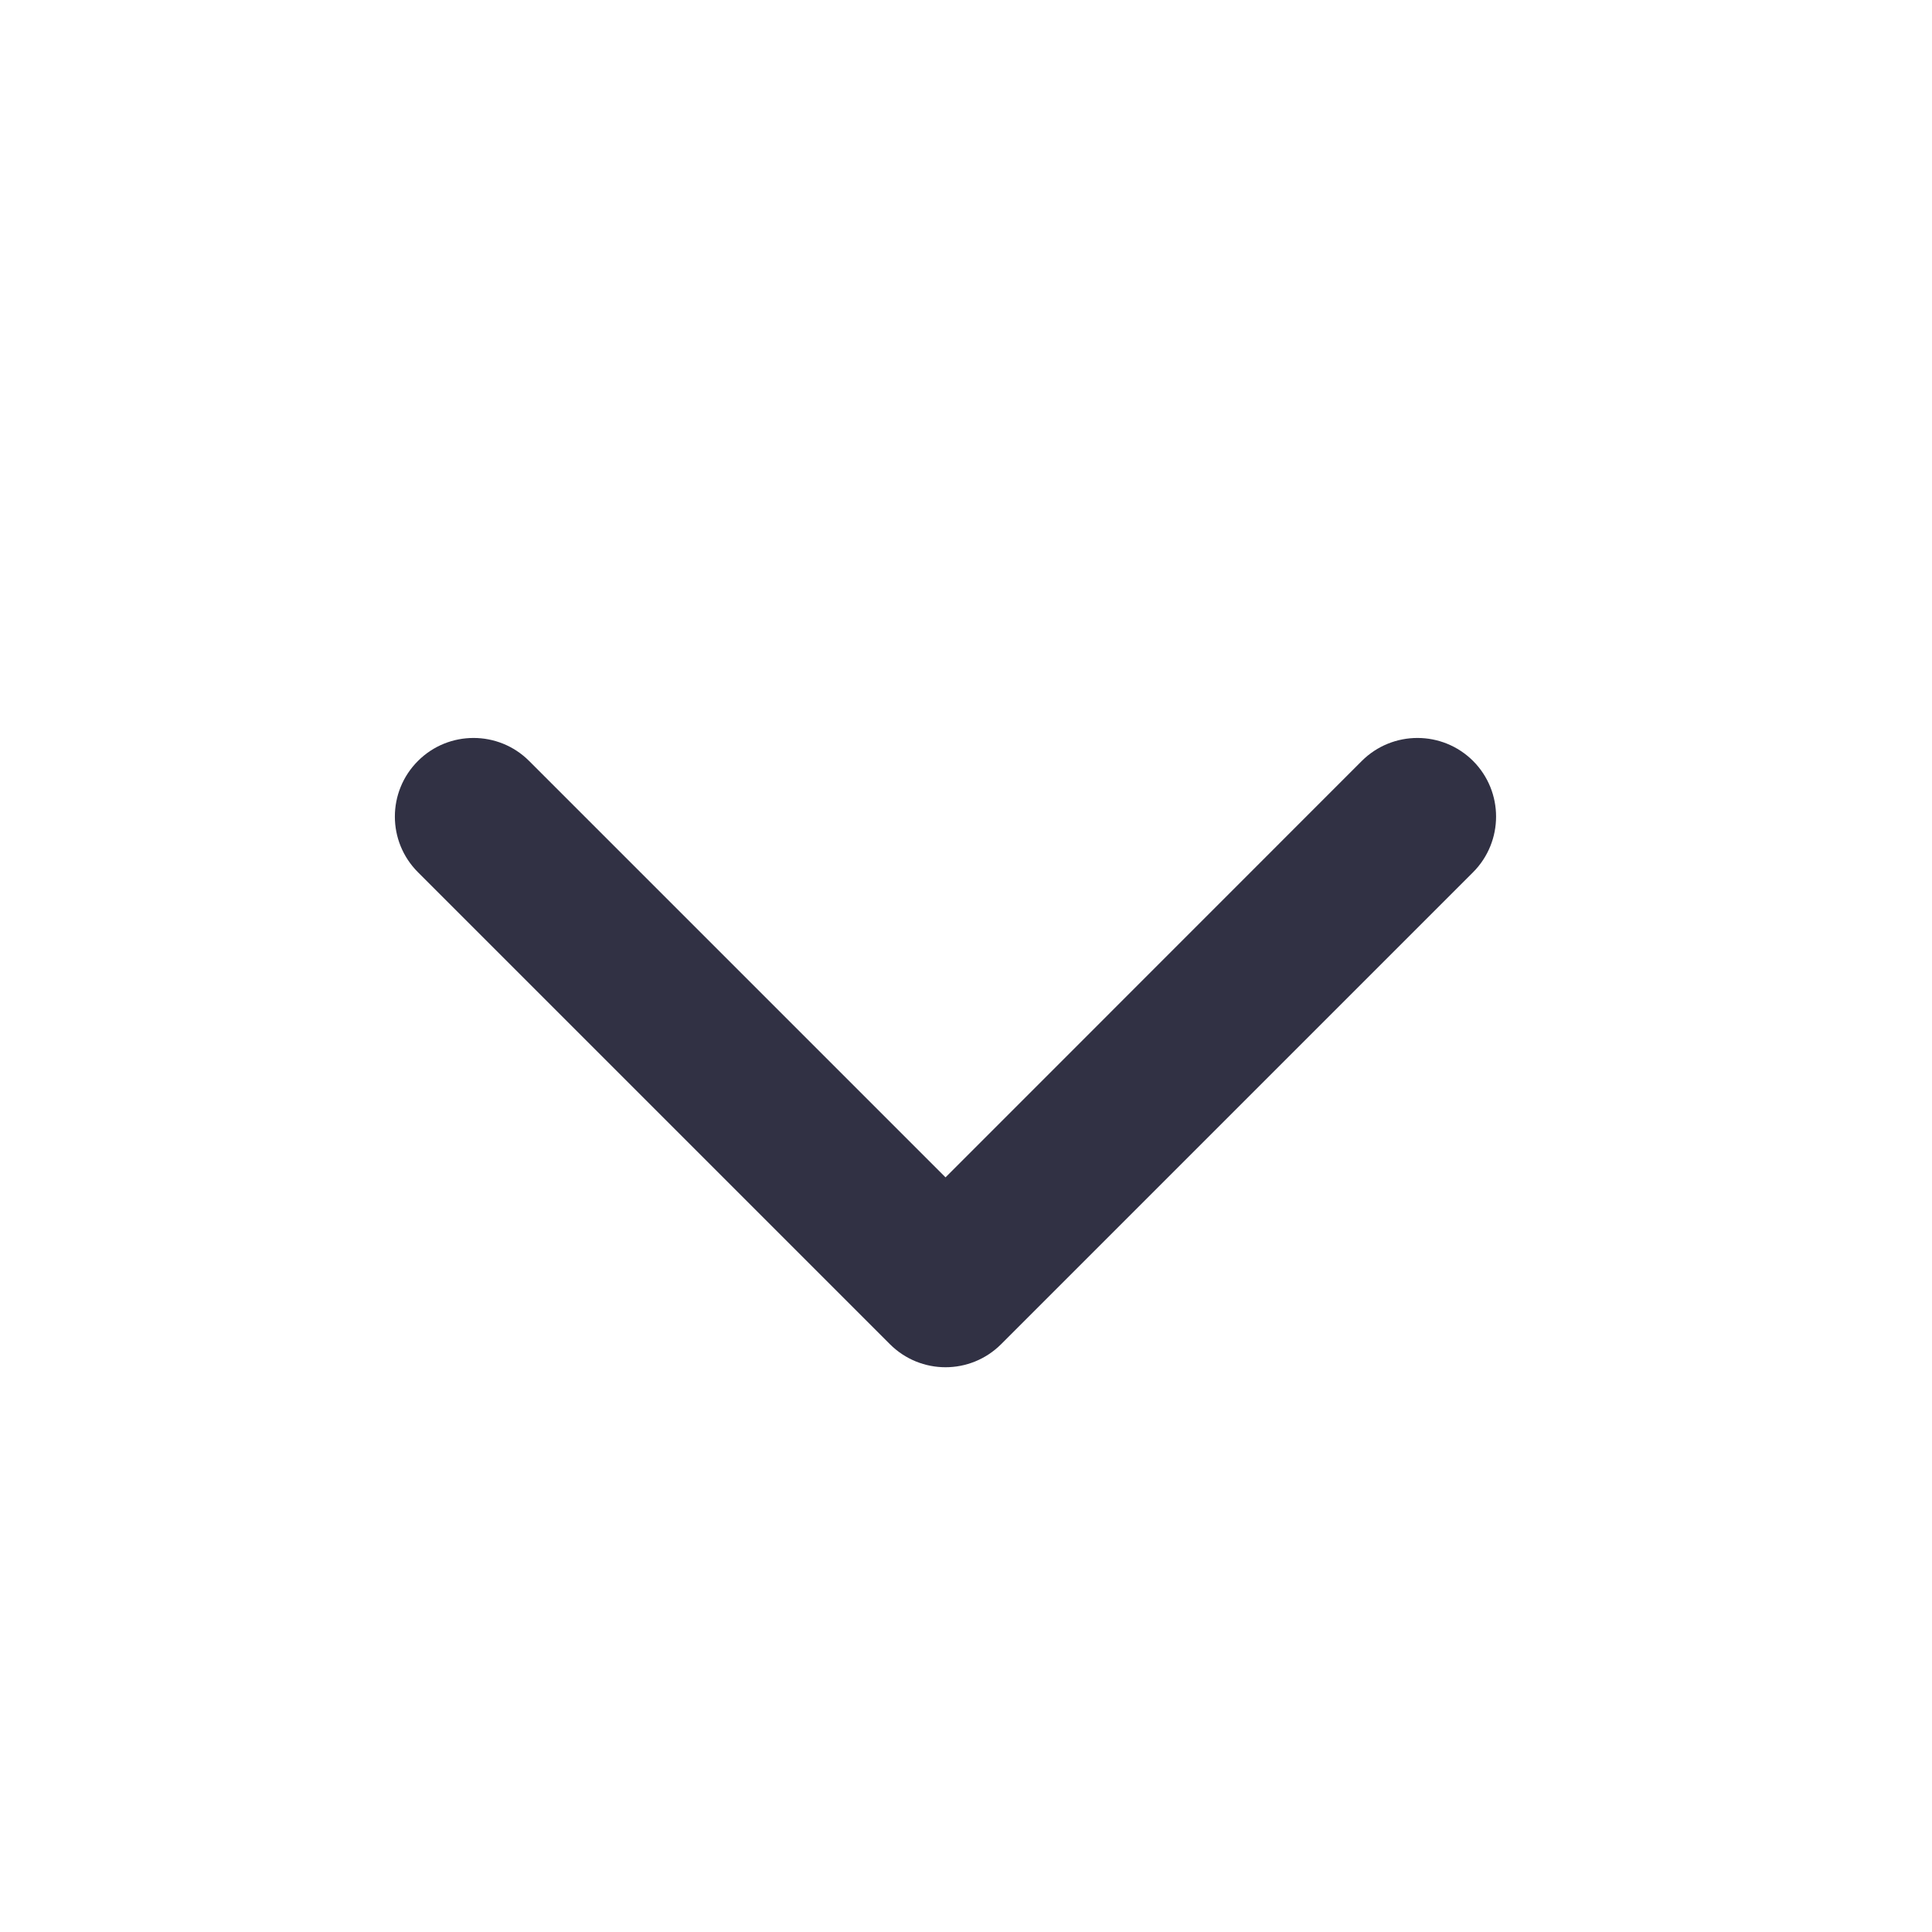 <svg width="15" height="15" viewBox="0 0 15 15" fill="none" xmlns="http://www.w3.org/2000/svg">
<path fill-rule="evenodd" clip-rule="evenodd" d="M4.108 5.908C3.87 5.67 3.483 5.67 3.245 5.908C3.006 6.147 3.006 6.533 3.245 6.772L6.909 10.436C7.148 10.675 7.534 10.675 7.773 10.436L11.437 6.772C11.675 6.533 11.675 6.147 11.437 5.908C11.198 5.67 10.812 5.67 10.573 5.908L7.341 9.141L4.108 5.908Z" fill="#313144"/>
</svg>
